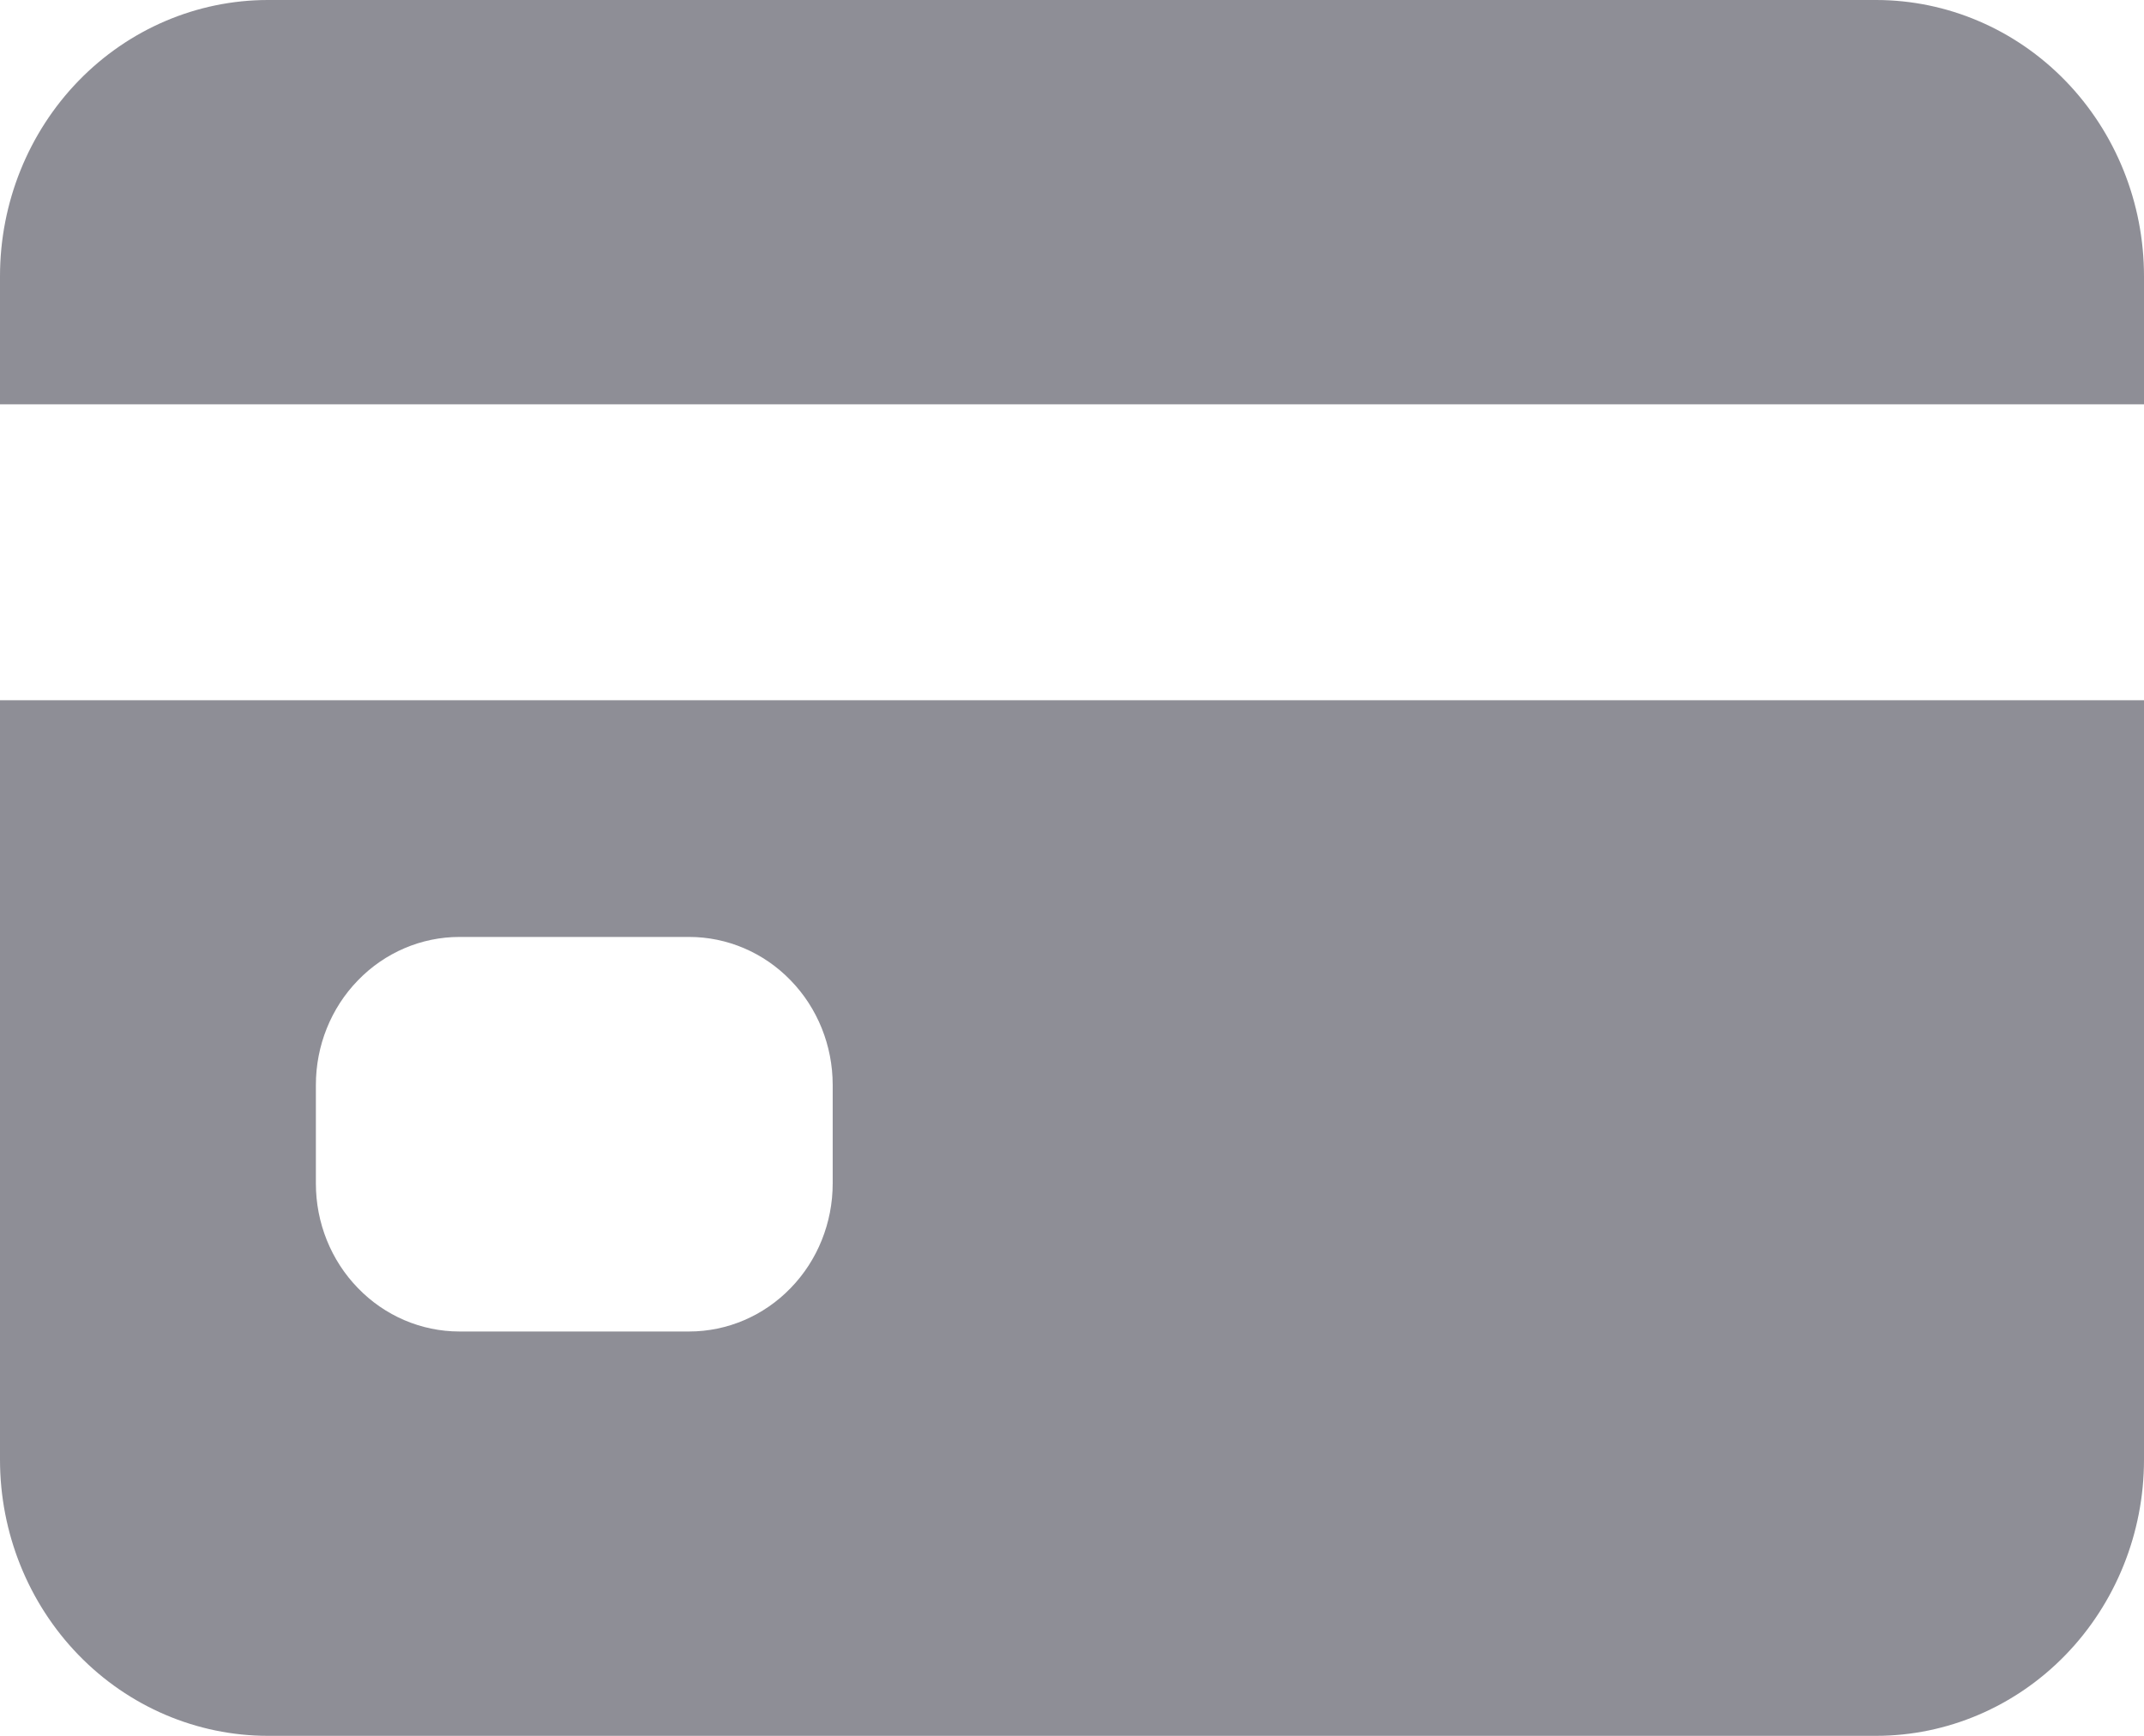 <svg width="21" height="17" viewBox="0 0 21 17" fill="none" xmlns="http://www.w3.org/2000/svg">
<path d="M0 14.296C0 15.013 0.277 15.701 0.769 16.208C1.261 16.715 1.929 17 2.625 17H18.375C19.071 17 19.739 16.715 20.231 16.208C20.723 15.701 21 15.013 21 14.296V6.858H0V14.296ZM3.094 10.625C3.094 10.241 3.242 9.872 3.506 9.601C3.769 9.329 4.127 9.176 4.5 9.176H6.75C7.123 9.176 7.481 9.329 7.744 9.601C8.008 9.872 8.156 10.241 8.156 10.625V11.591C8.156 11.975 8.008 12.344 7.744 12.615C7.481 12.887 7.123 13.04 6.75 13.04H4.5C4.127 13.04 3.769 12.887 3.506 12.615C3.242 12.344 3.094 11.975 3.094 11.591V10.625ZM18.375 0H2.625C1.929 0 1.261 0.285 0.769 0.792C0.277 1.299 0 1.987 0 2.705V3.96H21V2.705C21 1.987 20.723 1.299 20.231 0.792C19.739 0.285 19.071 0 18.375 0Z" fill="#1E1E2E" fill-opacity="0.5"/>
</svg>
